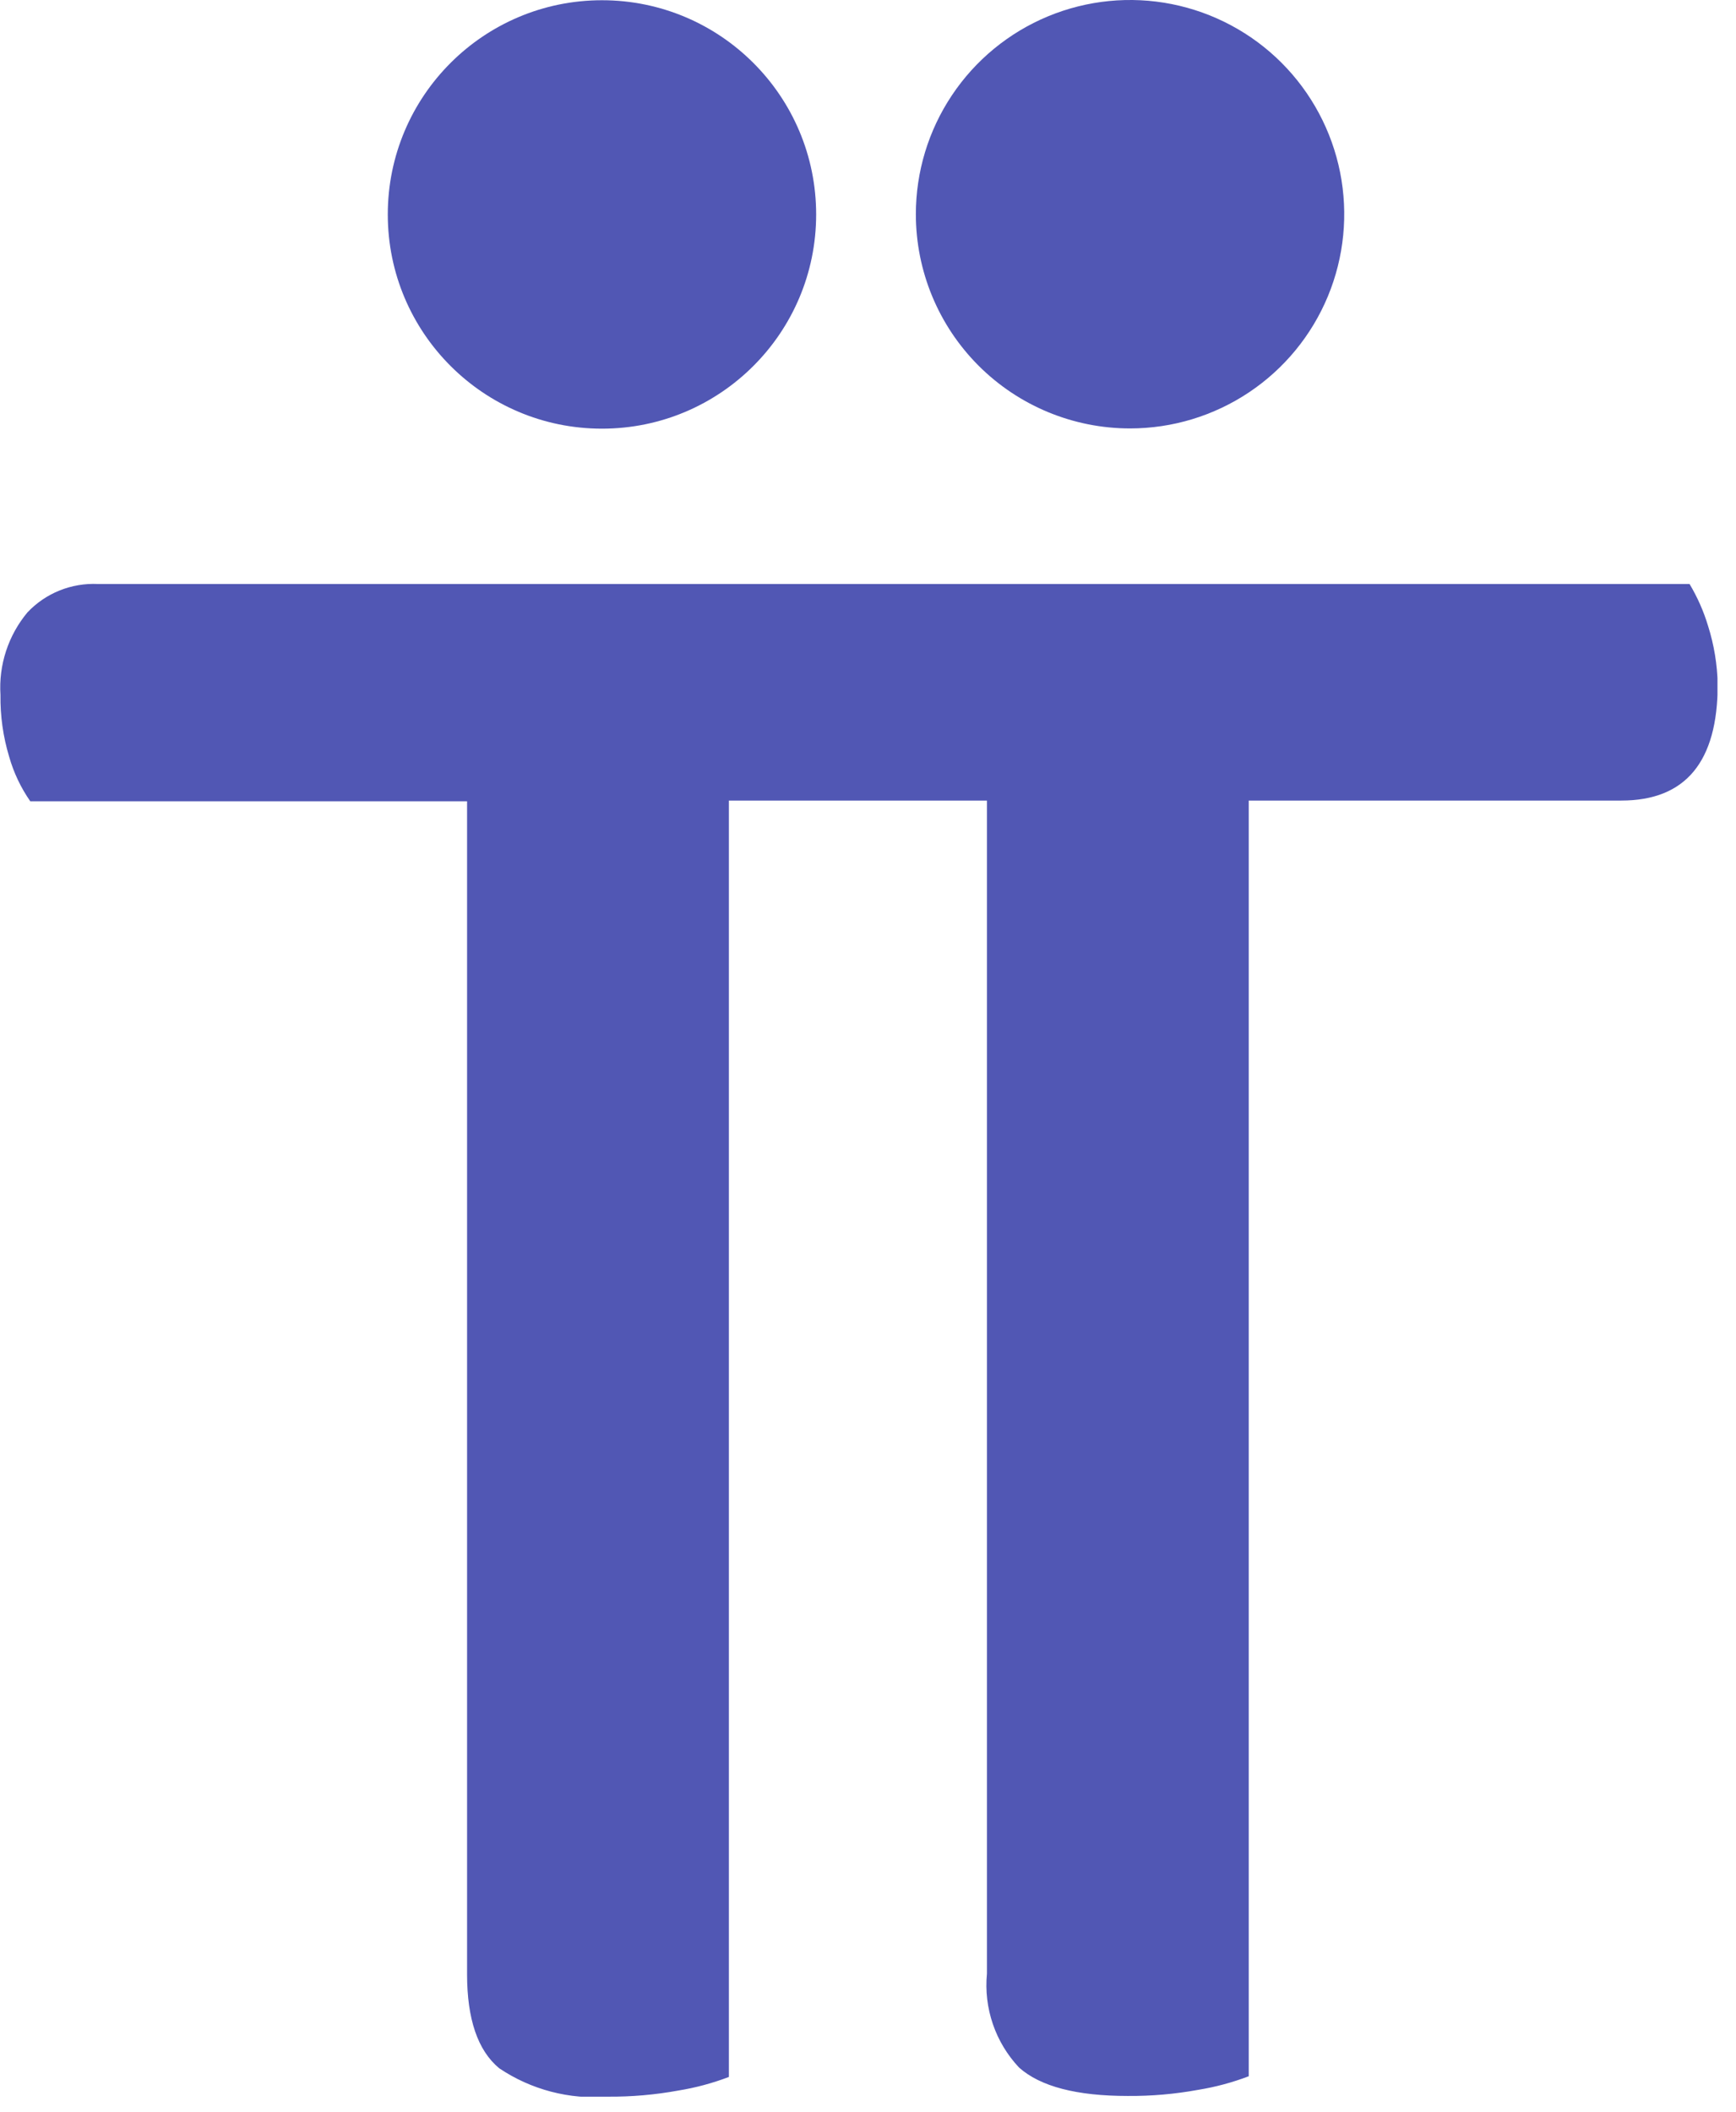 <svg width="74" height="90" viewBox="0 0 74 90" fill="none" xmlns="http://www.w3.org/2000/svg">
<g clip-path="url(#clip0)">
<path d="M72.81 26.68C72.622 26.053 72.356 25.452 72.02 24.89H4.17C3.612 24.864 3.056 24.959 2.538 25.167C2.02 25.376 1.554 25.694 1.17 26.1C0.35 27.083 -0.061 28.343 0.02 29.62C0.008 30.511 0.132 31.398 0.39 32.25C0.583 32.929 0.887 33.571 1.29 34.15H19.91V84.15C19.91 86.04 20.36 87.39 21.28 88.15C22.642 89.065 24.274 89.492 25.91 89.36C26.916 89.368 27.92 89.281 28.91 89.1C29.648 88.981 30.372 88.786 31.07 88.52V34.12H42.07V84.12C42 84.846 42.087 85.578 42.323 86.268C42.559 86.958 42.94 87.589 43.44 88.12C44.35 88.93 45.9 89.33 48.07 89.33C49.076 89.338 50.08 89.251 51.07 89.07C51.808 88.951 52.532 88.756 53.23 88.49V34.12H69.11C71.85 34.12 73.22 32.47 73.22 29.17C73.203 28.325 73.065 27.486 72.81 26.68Z" fill="#5157B4"/>
<path d="M48.17 18.26C49.976 18.26 51.741 17.724 53.242 16.721C54.744 15.718 55.914 14.292 56.605 12.624C57.296 10.956 57.477 9.12 57.125 7.349C56.772 5.578 55.903 3.951 54.626 2.674C53.349 1.397 51.722 0.528 49.951 0.175C48.18 -0.177 46.344 0.004 44.676 0.695C43.008 1.386 41.582 2.556 40.579 4.058C39.575 5.559 39.04 7.324 39.04 9.13C39.04 11.551 40.002 13.874 41.714 15.586C43.426 17.298 45.749 18.26 48.17 18.26Z" fill="#5157B4"/>
<path d="M25.66 18.27C30.702 18.27 34.79 14.182 34.79 9.14C34.79 4.098 30.702 0.01 25.66 0.01C20.618 0.01 16.53 4.098 16.53 9.14C16.53 14.182 20.618 18.27 25.66 18.27Z" fill="#5157B4"/>
</g>
<defs>
<clipPath id="clip0">
<rect width="73.21" height="89.36" fill="white"/>
</clipPath>
</defs>
</svg>
